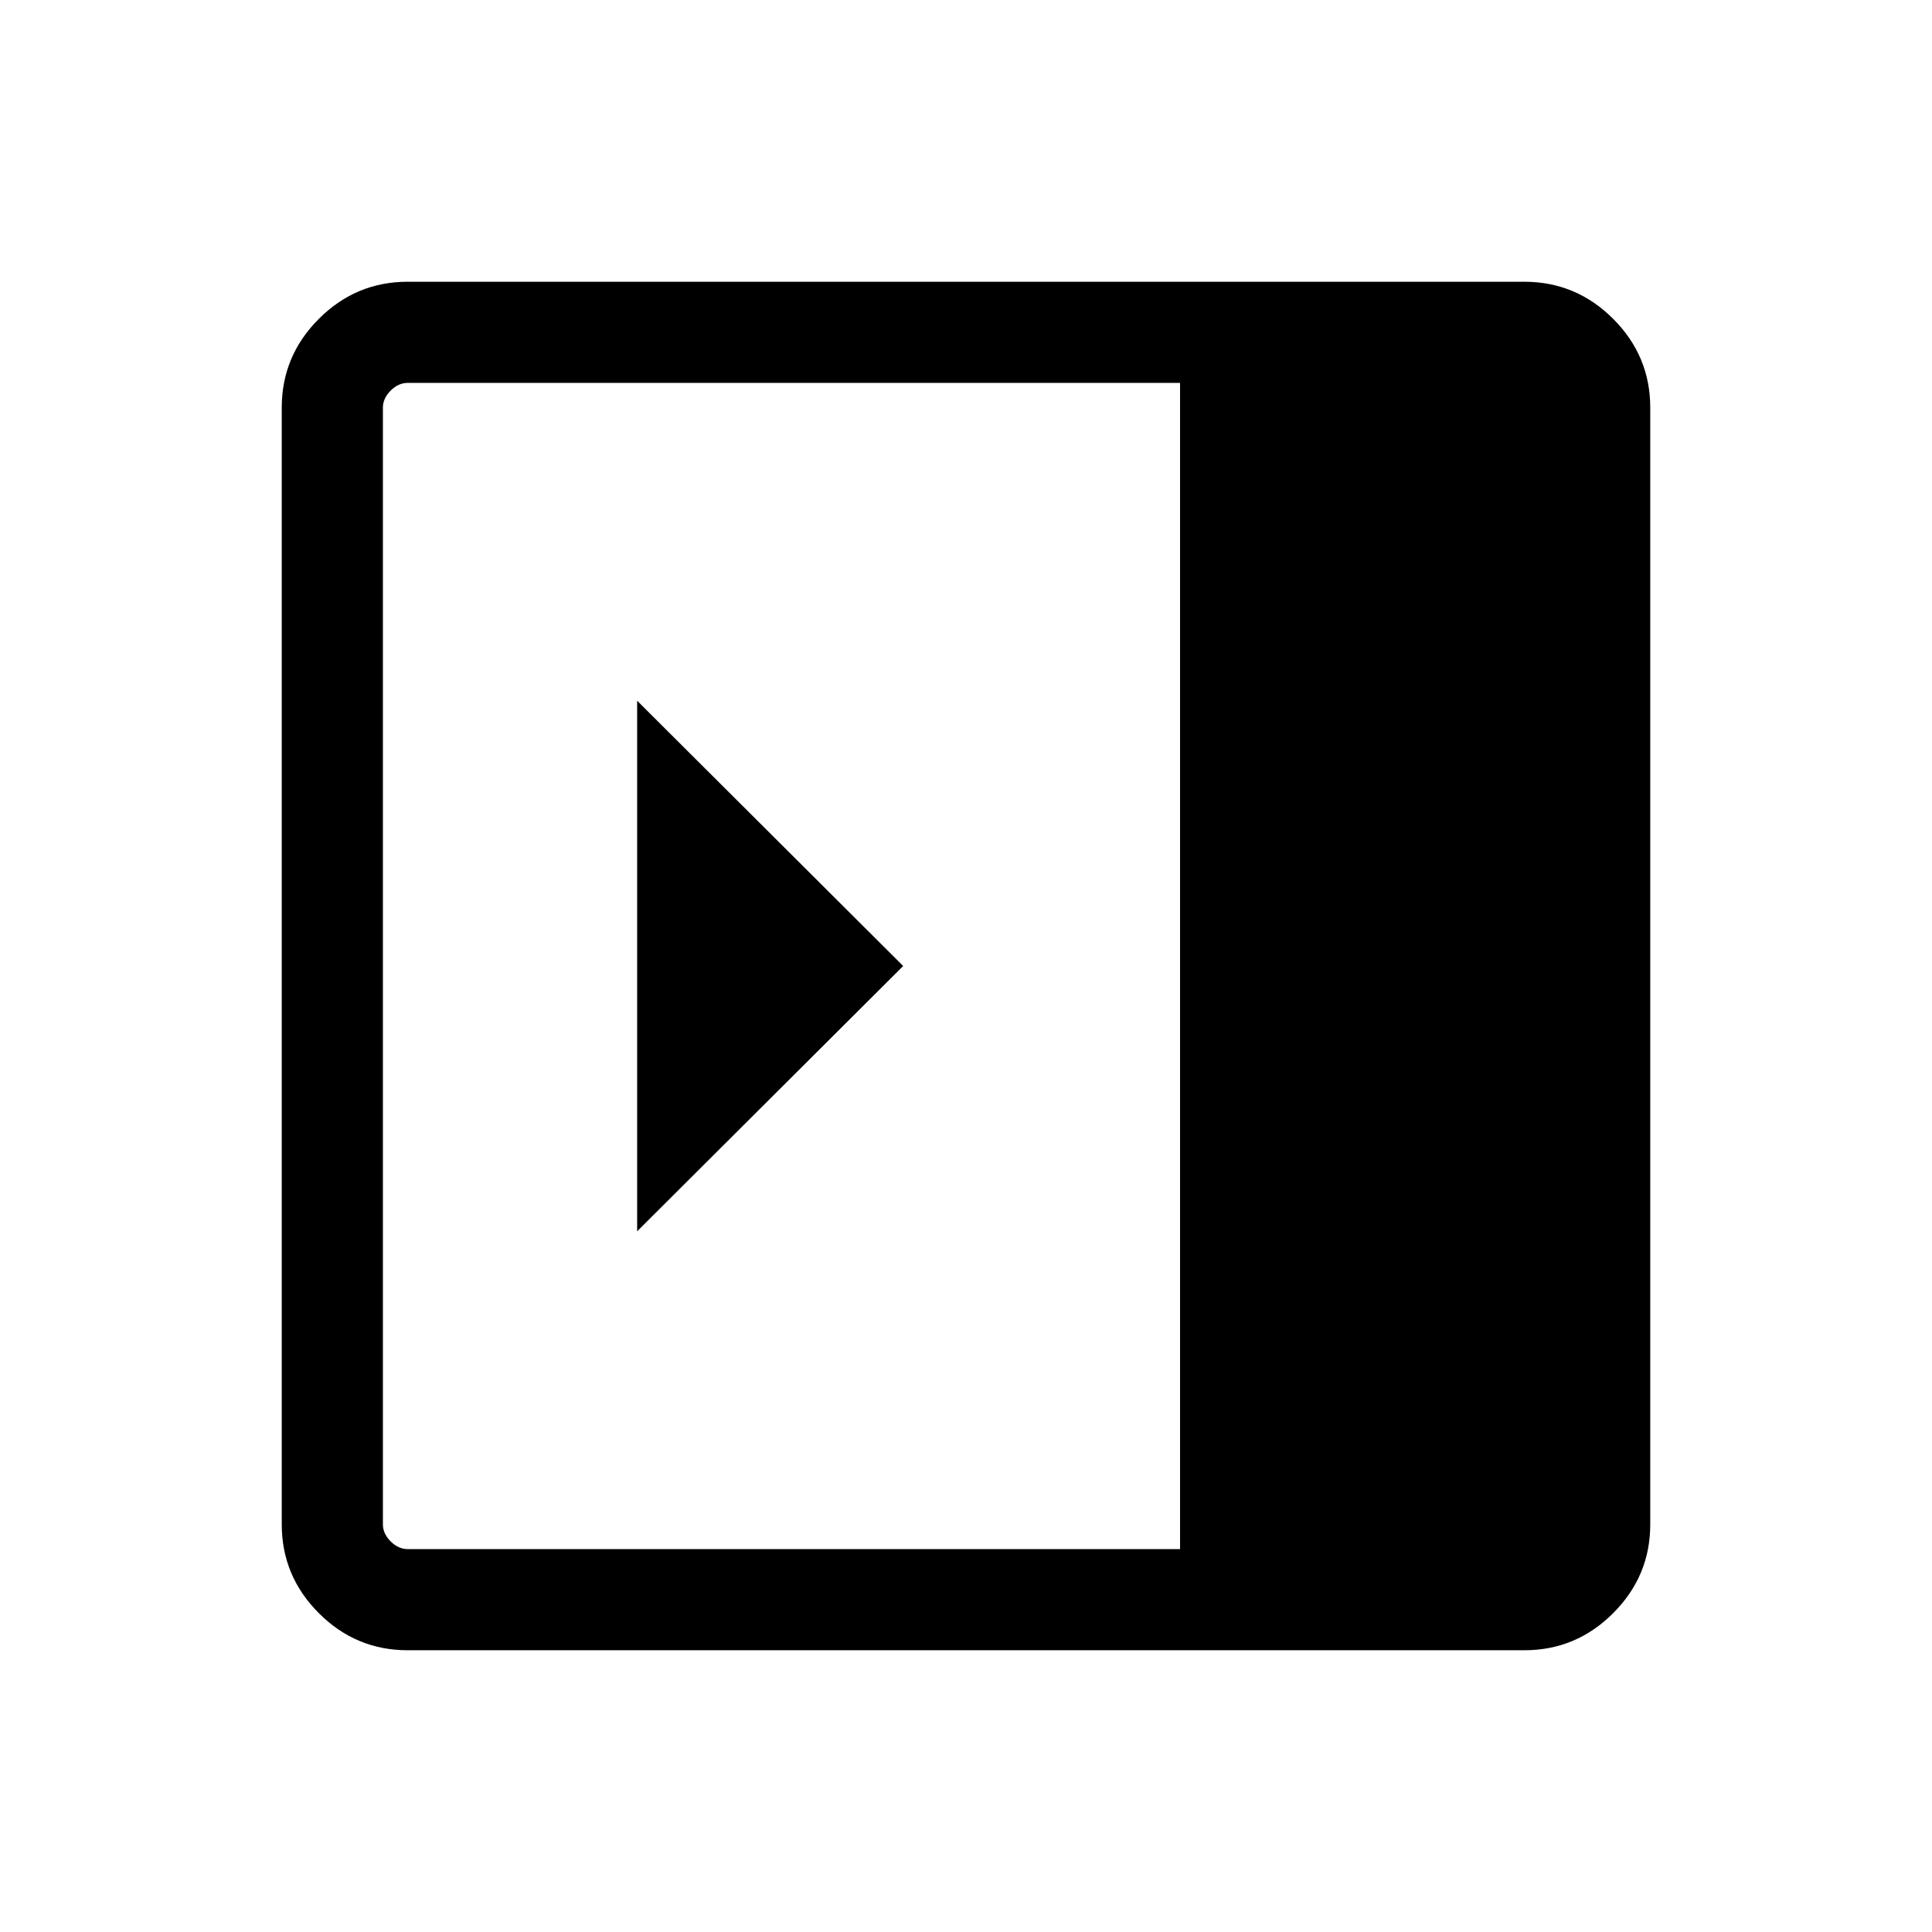 <svg xmlns="http://www.w3.org/2000/svg" height="40" viewBox="0 -960 960 960" width="40"><path d="M316.59-611.82v263.64L448.79-480l-132.2-131.82ZM202.56-140q-25.7 0-44.13-18.43Q140-176.86 140-202.56v-554.88q0-25.7 18.43-44.13Q176.86-820 202.56-820h554.88q25.7 0 44.13 18.43Q820-783.14 820-757.44v554.88q0 25.7-18.43 44.13Q783.14-140 757.44-140H202.56Zm383.8-50.26v-579.48h-383.8q-4.61 0-8.46 3.84-3.84 3.85-3.84 8.46v554.88q0 4.61 3.84 8.46 3.85 3.84 8.46 3.84h383.8Z"/></svg>